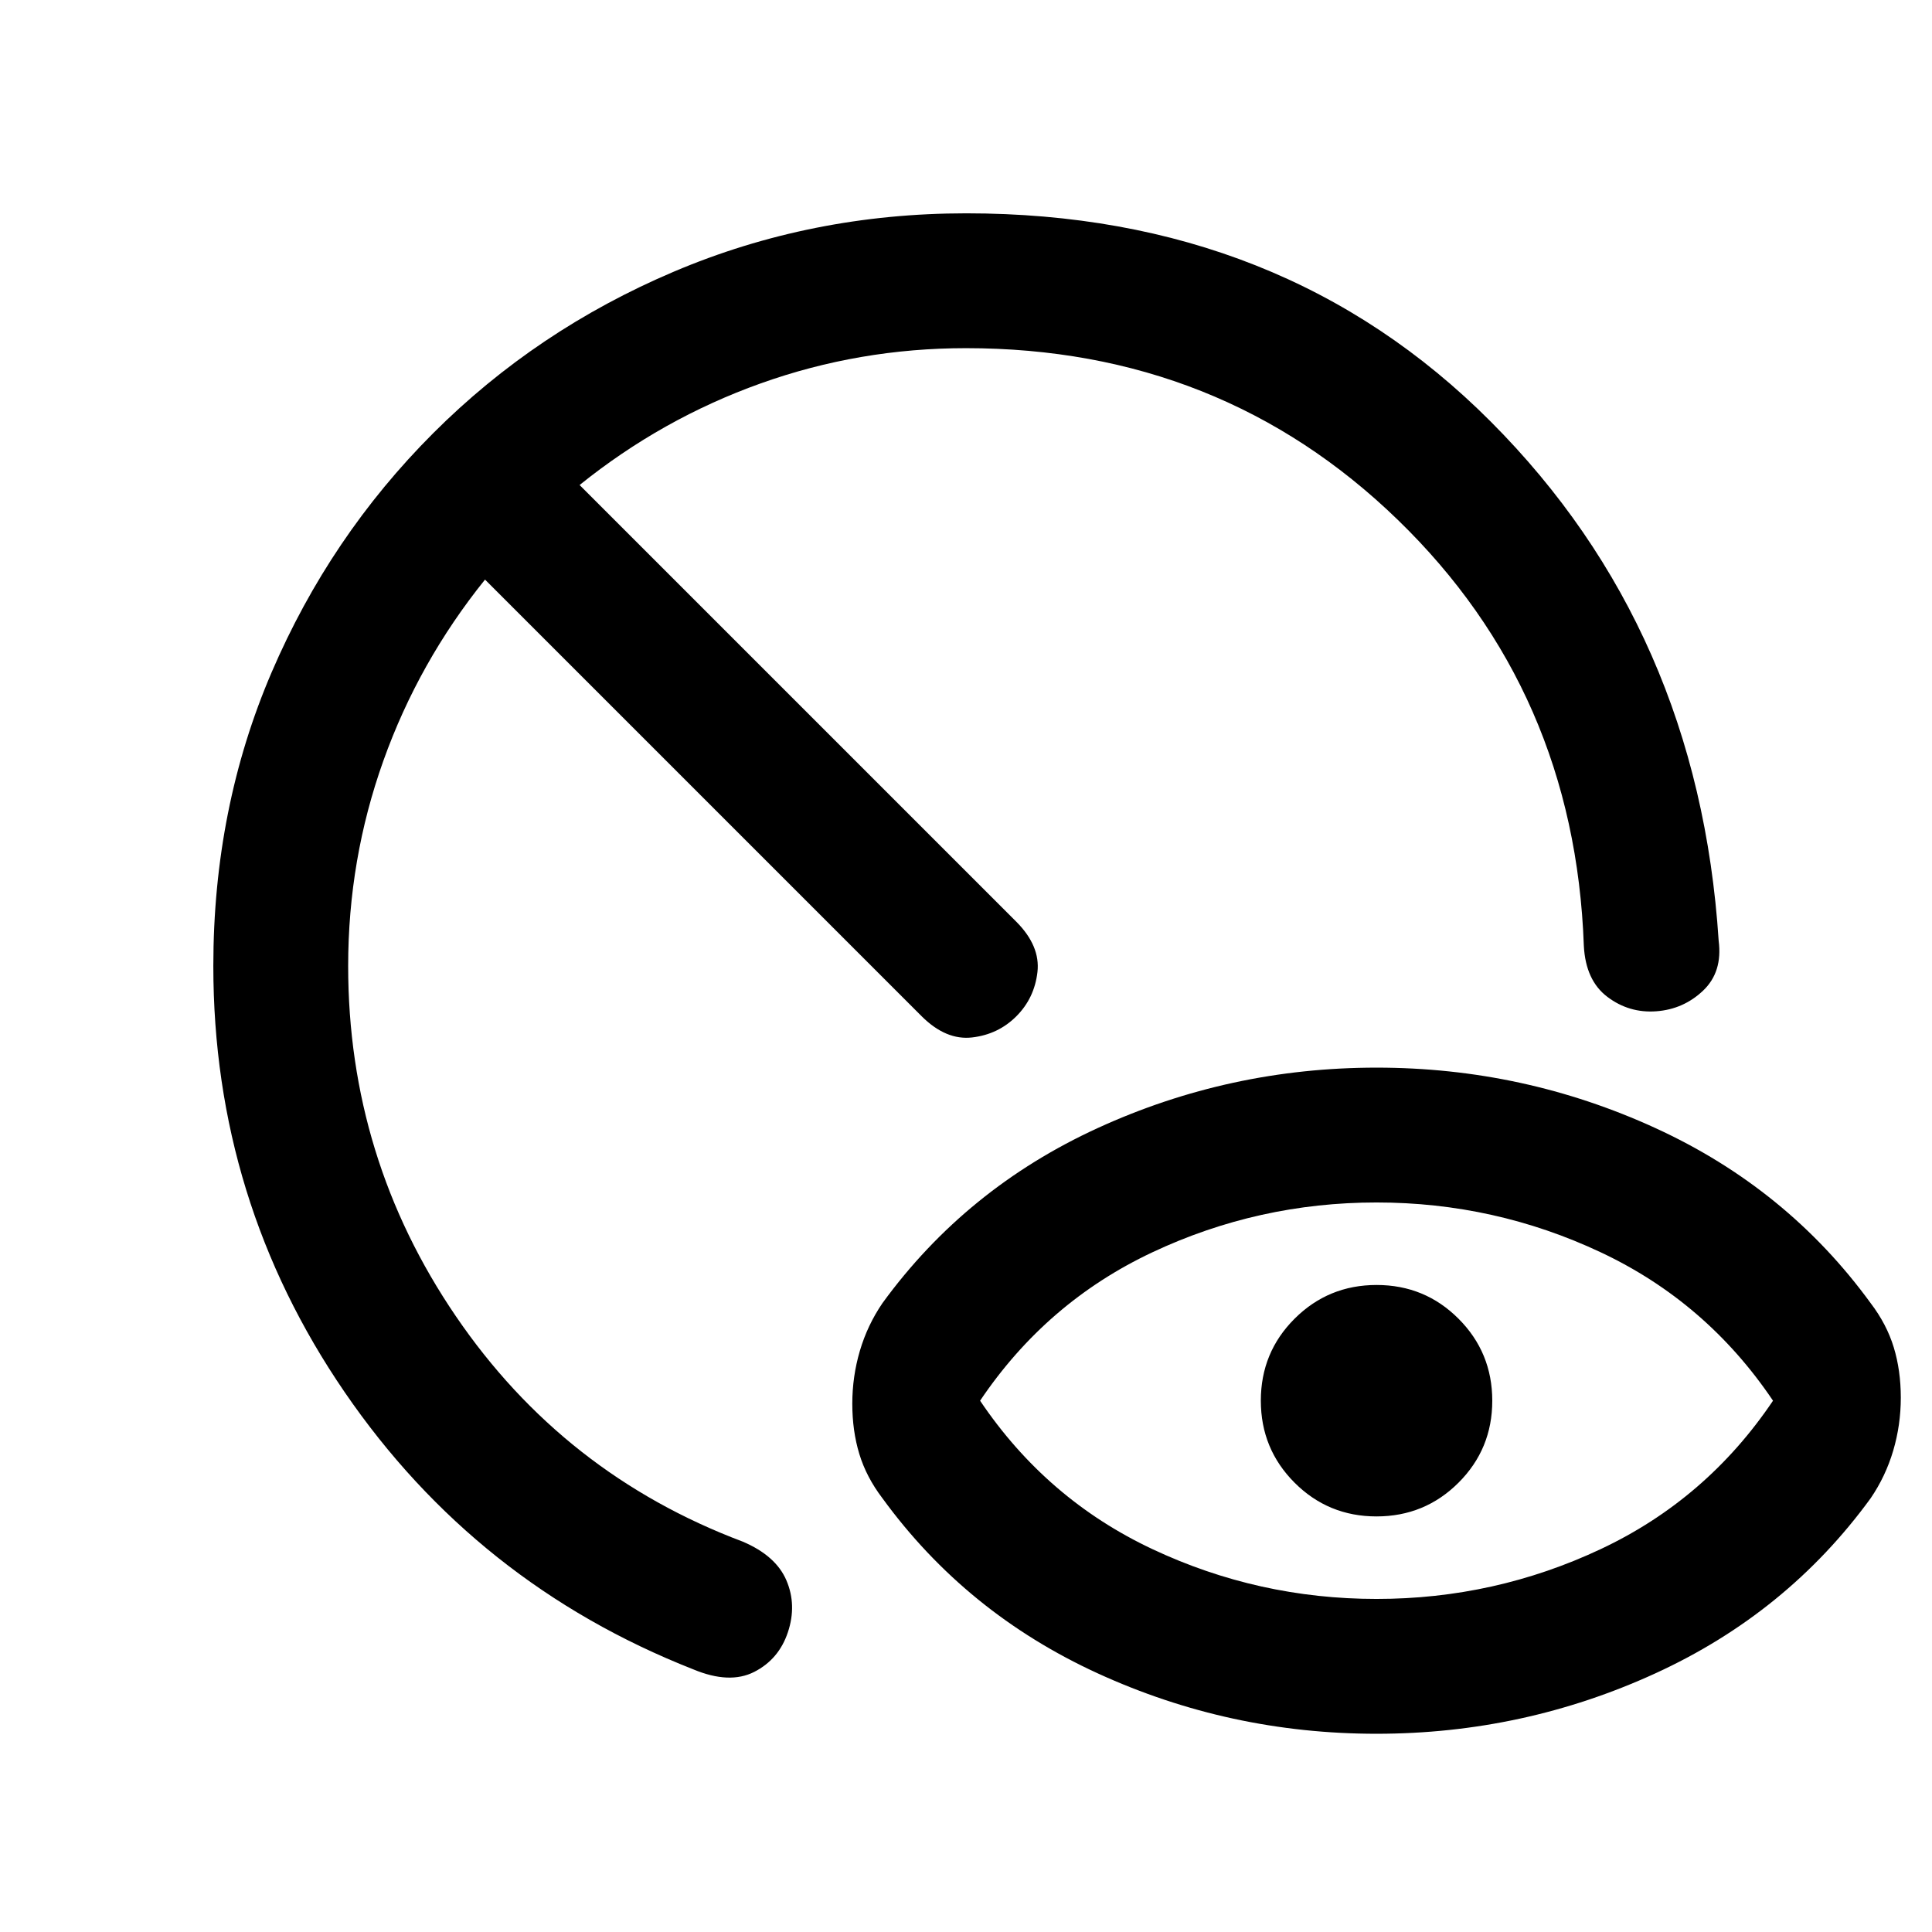 <svg xmlns="http://www.w3.org/2000/svg" height="20" viewBox="0 -960 960 960" width="20"><path d="M684-165.5q58.74 0 111.37-24.75T881-264q-33-49-85.63-73.75Q742.74-362.5 684-362.5t-111.37 24.75Q520-313 487-264q33 49 85.63 73.75Q625.26-165.5 684-165.5Zm0 67q-73 0-138.5-30t-107-87q-8-10.5-11.5-22t-3.5-25q0-13.5 3.76-26.28 3.77-12.78 11.24-23.72 41.5-57 107-87t138.5-30q73 0 138.5 30t107 87q8 10.5 11.5 22t3.5 25q0 13.5-3.76 26.28-3.77 12.78-11.24 23.72-41.5 57-107 87T684-98.5Zm-.03-108q-23.97 0-40.72-16.78t-16.75-40.75q0-23.97 16.78-40.72t40.75-16.75q23.97 0 40.72 16.78t16.75 40.75q0 23.97-16.78 40.72t-40.75 16.75Zm-339.47 76q-108-42.5-173.25-137.76Q106-363.52 106-480q0-78.5 29-146t80.25-118.75Q266.5-796 334.79-825t145.34-29q157.37 0 260.62 103.5T854-492.5q2 15.5-7.75 24.75T823-457.5q-13.5 1-24.3-7.16-10.8-8.15-11.7-25.34-4.5-126.5-92.5-211.75T480-787q-53 0-102 17.5T288-719l217 217q12 12.07 10.5 25.03Q514-464 505-455q-9 9-21.97 10.5Q470.07-443 458-455L241-672q-33 41-50.5 90T173-480q0 95.5 53.5 174T369-194q16.5 7 21.75 19.25t.76 25.76q-4.49 13.51-16.75 19.75t-30.26-1.26Z"/></svg>